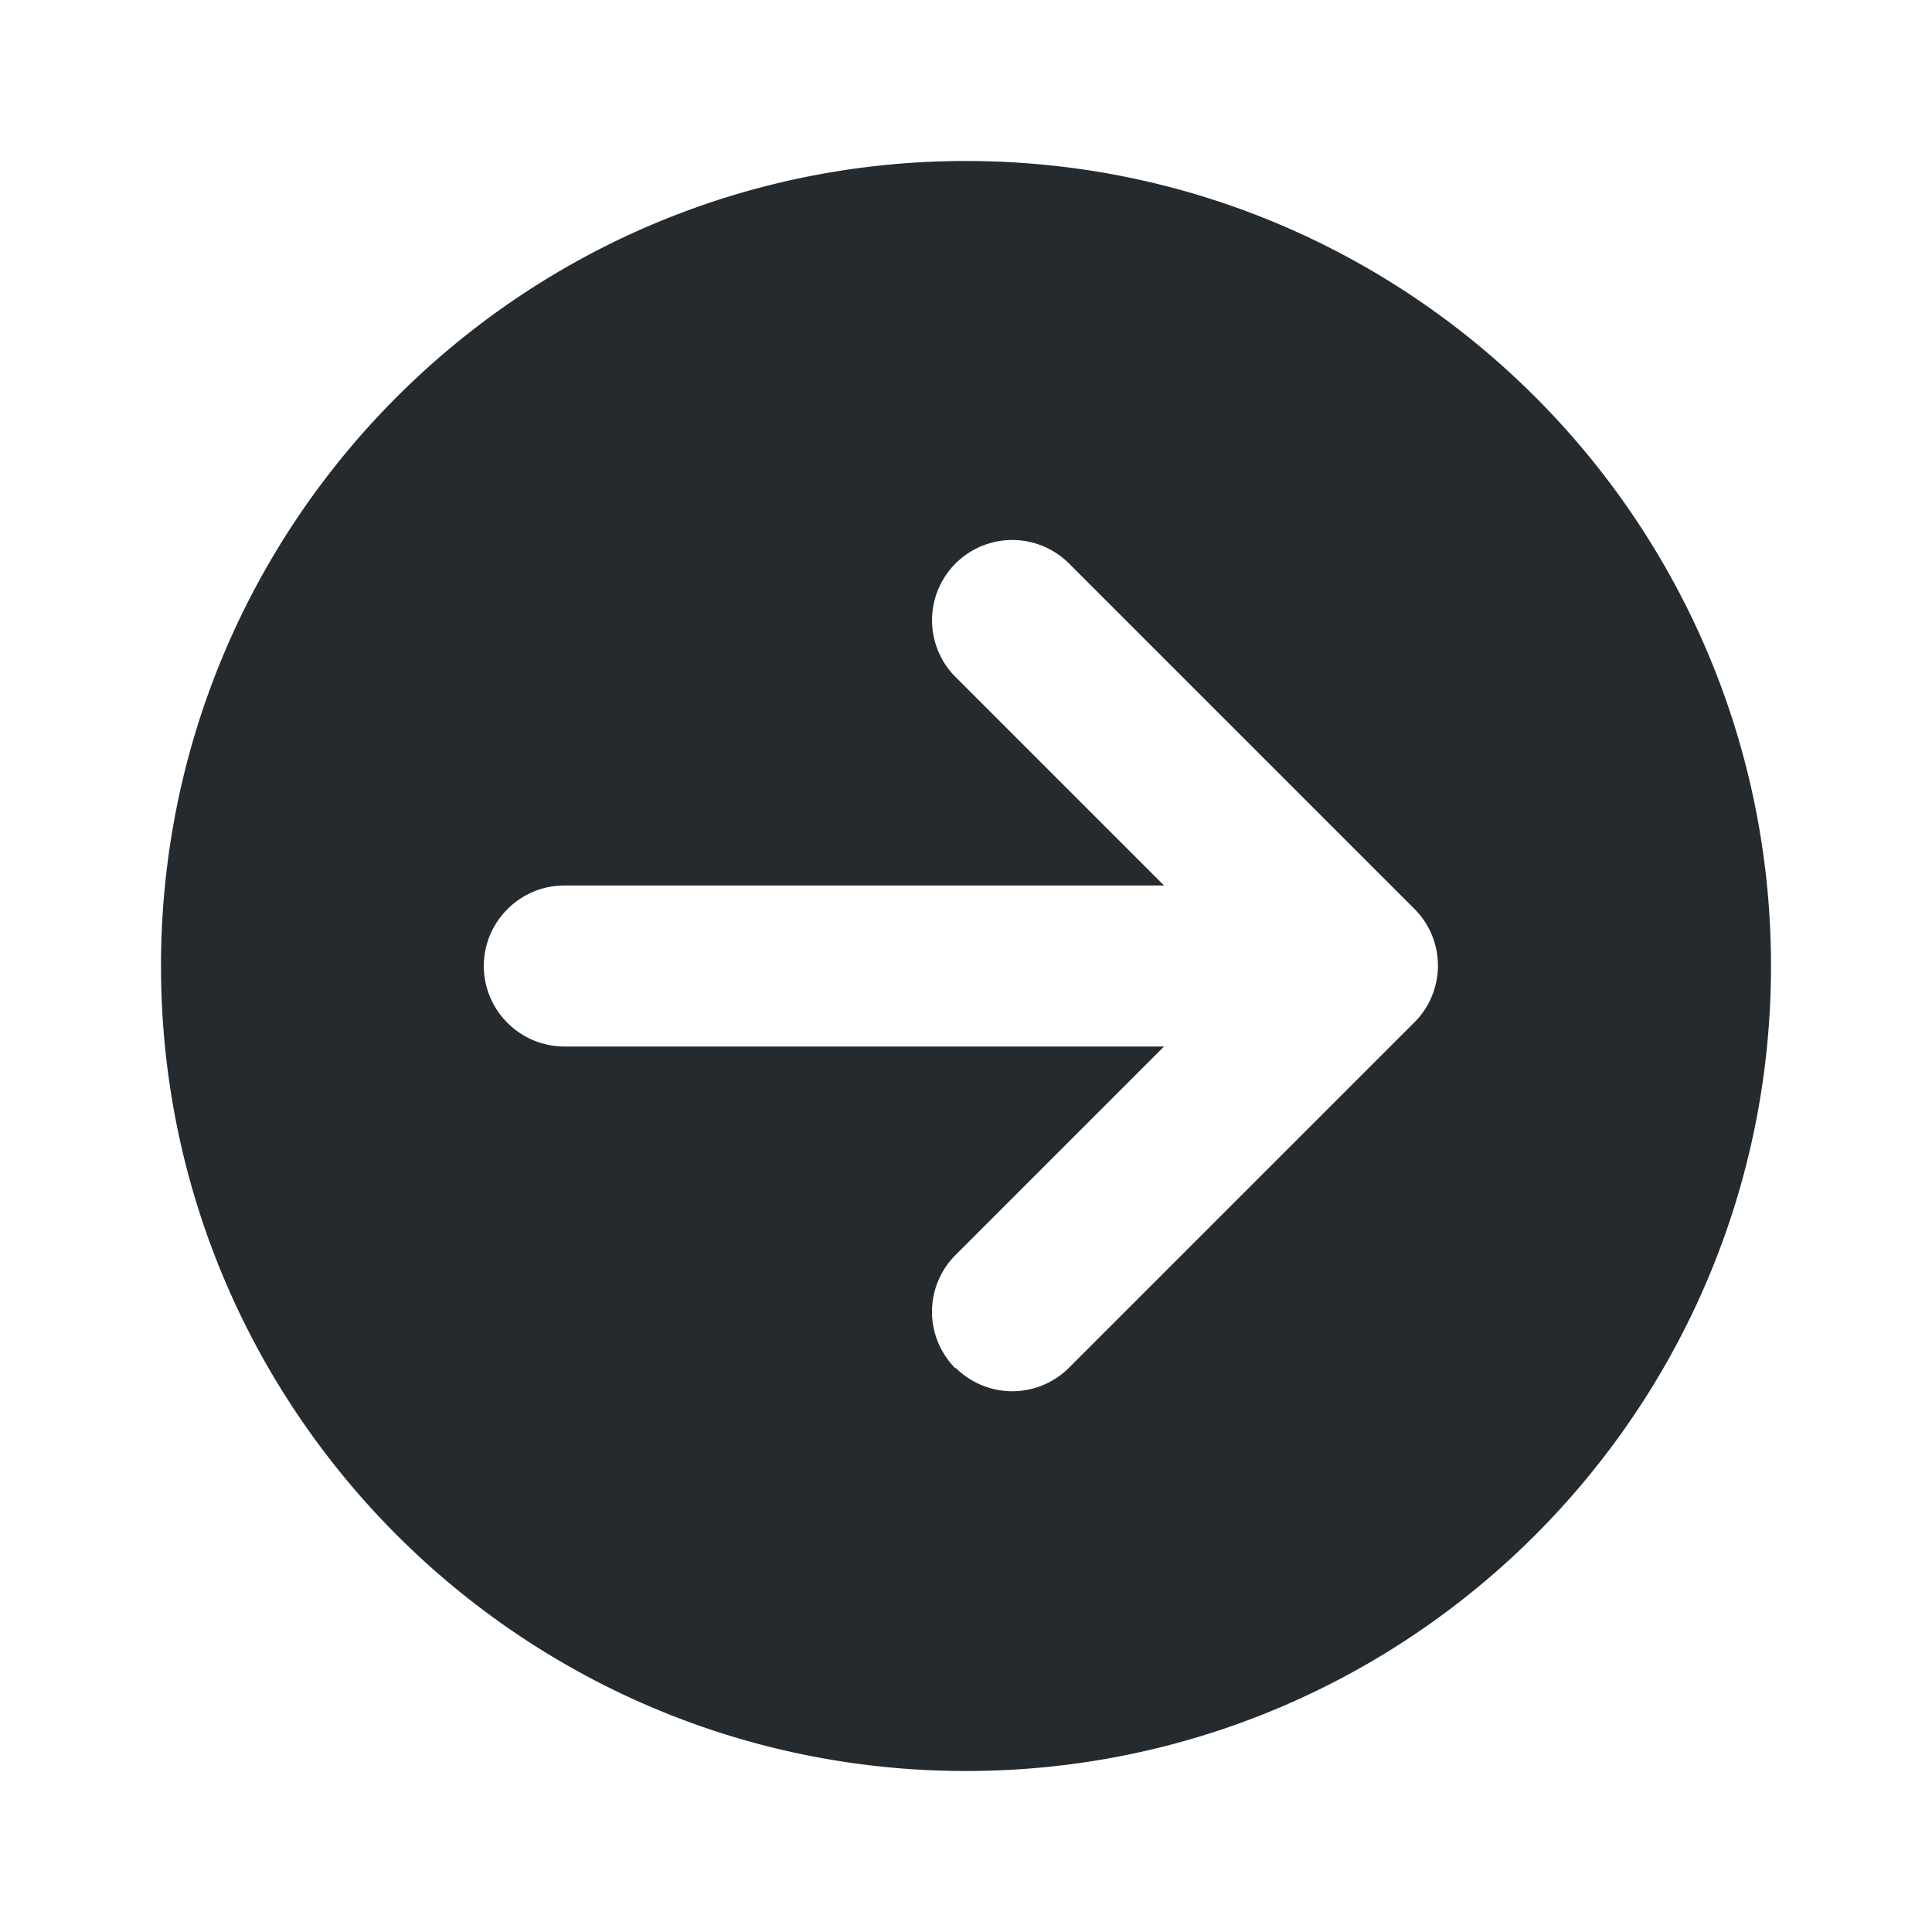 <svg xmlns="http://www.w3.org/2000/svg" width="24" height="24" fill="currentColor" viewBox="0 0 24 24">
  <path fill="#252a2e" d="M22 12c0-5.52-4.48-10-10-10S2 6.48 2 12s4.48 10 10 10 10-4.48 10-10Zm-10.13 5a.996.996 0 0 1 0-1.41L14.46 13H7.01c-.55 0-1-.45-1-1s.45-1 1-1h7.45l-2.59-2.59A.996.996 0 1 1 13.28 7l4.29 4.29c.39.39.39 1.02 0 1.41l-4.29 4.29a.996.996 0 0 1-1.41 0Z"/>
</svg>
